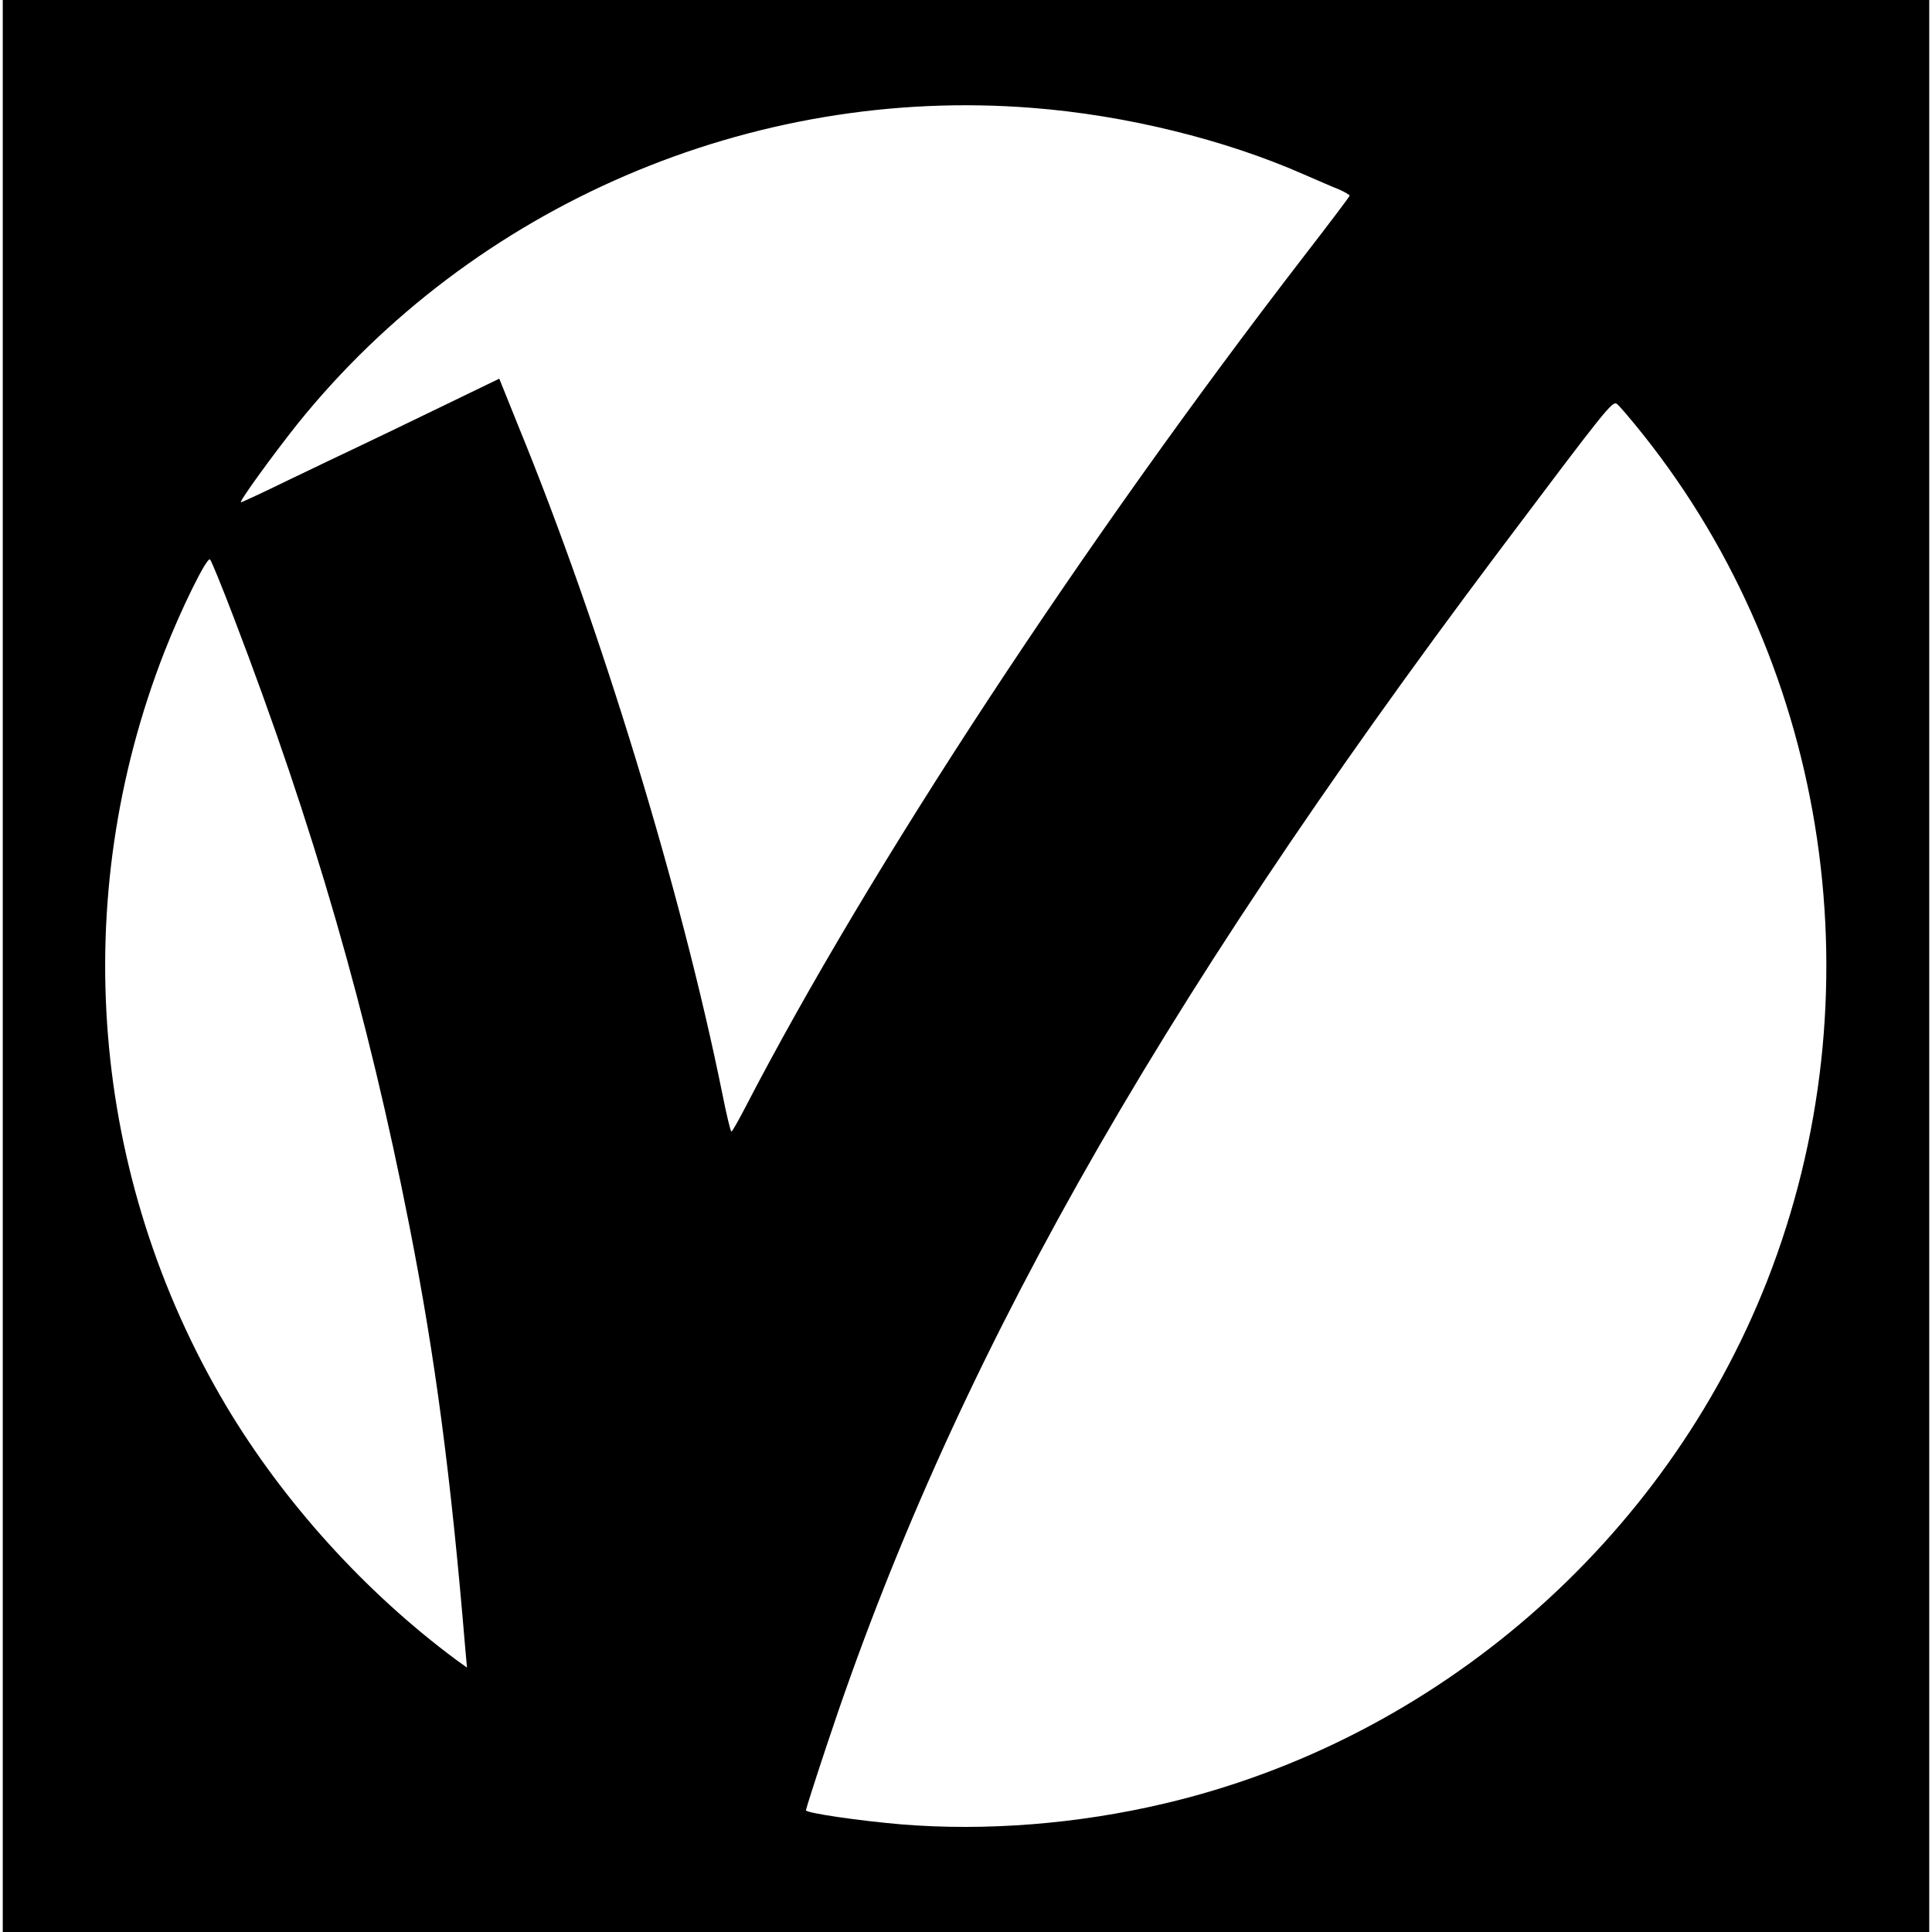<?xml version="1.0" standalone="no"?>
<!DOCTYPE svg PUBLIC "-//W3C//DTD SVG 20010904//EN"
 "http://www.w3.org/TR/2001/REC-SVG-20010904/DTD/svg10.dtd">
<svg version="1.0" xmlns="http://www.w3.org/2000/svg"
 width="700pt" height="700pt" viewBox="0 0 700 700"
 preserveAspectRatio="xMidYMid meet">
<g transform="translate(0,700) scale(0.1,-0.1)"
fill="#000000" stroke="none">
<path d="M10 3500 l0 -3500 3490 0 3490 0 0 3500 0 3500 -3490 0 -3490 0 0
-3500z m3731 3109 c337 -26 697 -115 981 -240 51 -22 110 -48 131 -56 20 -9
37 -19 37 -22 0 -3 -74 -101 -163 -216 -803 -1041 -1579 -2223 -2027 -3088
-25 -48 -47 -87 -50 -87 -3 0 -18 62 -33 138 -148 730 -439 1686 -738 2416
l-70 174 -217 -105 c-119 -58 -253 -122 -297 -143 -44 -21 -156 -74 -249 -119
-92 -45 -170 -81 -173 -81 -9 0 112 167 204 283 638 793 1646 1227 2664 1146z
m2211 -1182 c680 -852 854 -2038 451 -3067 -371 -945 -1200 -1664 -2186 -1895
-314 -74 -646 -100 -952 -75 -152 13 -345 41 -345 51 0 4 33 108 74 231 450
1360 1176 2651 2431 4323 400 532 417 554 434 541 8 -6 50 -55 93 -109z
m-5106 -662 c290 -757 486 -1435 638 -2210 93 -474 149 -897 201 -1519 l7 -78
-39 28 c-329 244 -626 572 -834 921 -492 828 -574 1834 -223 2732 60 154 154
345 165 334 5 -5 43 -98 85 -208z"/>
</g>
</svg>
